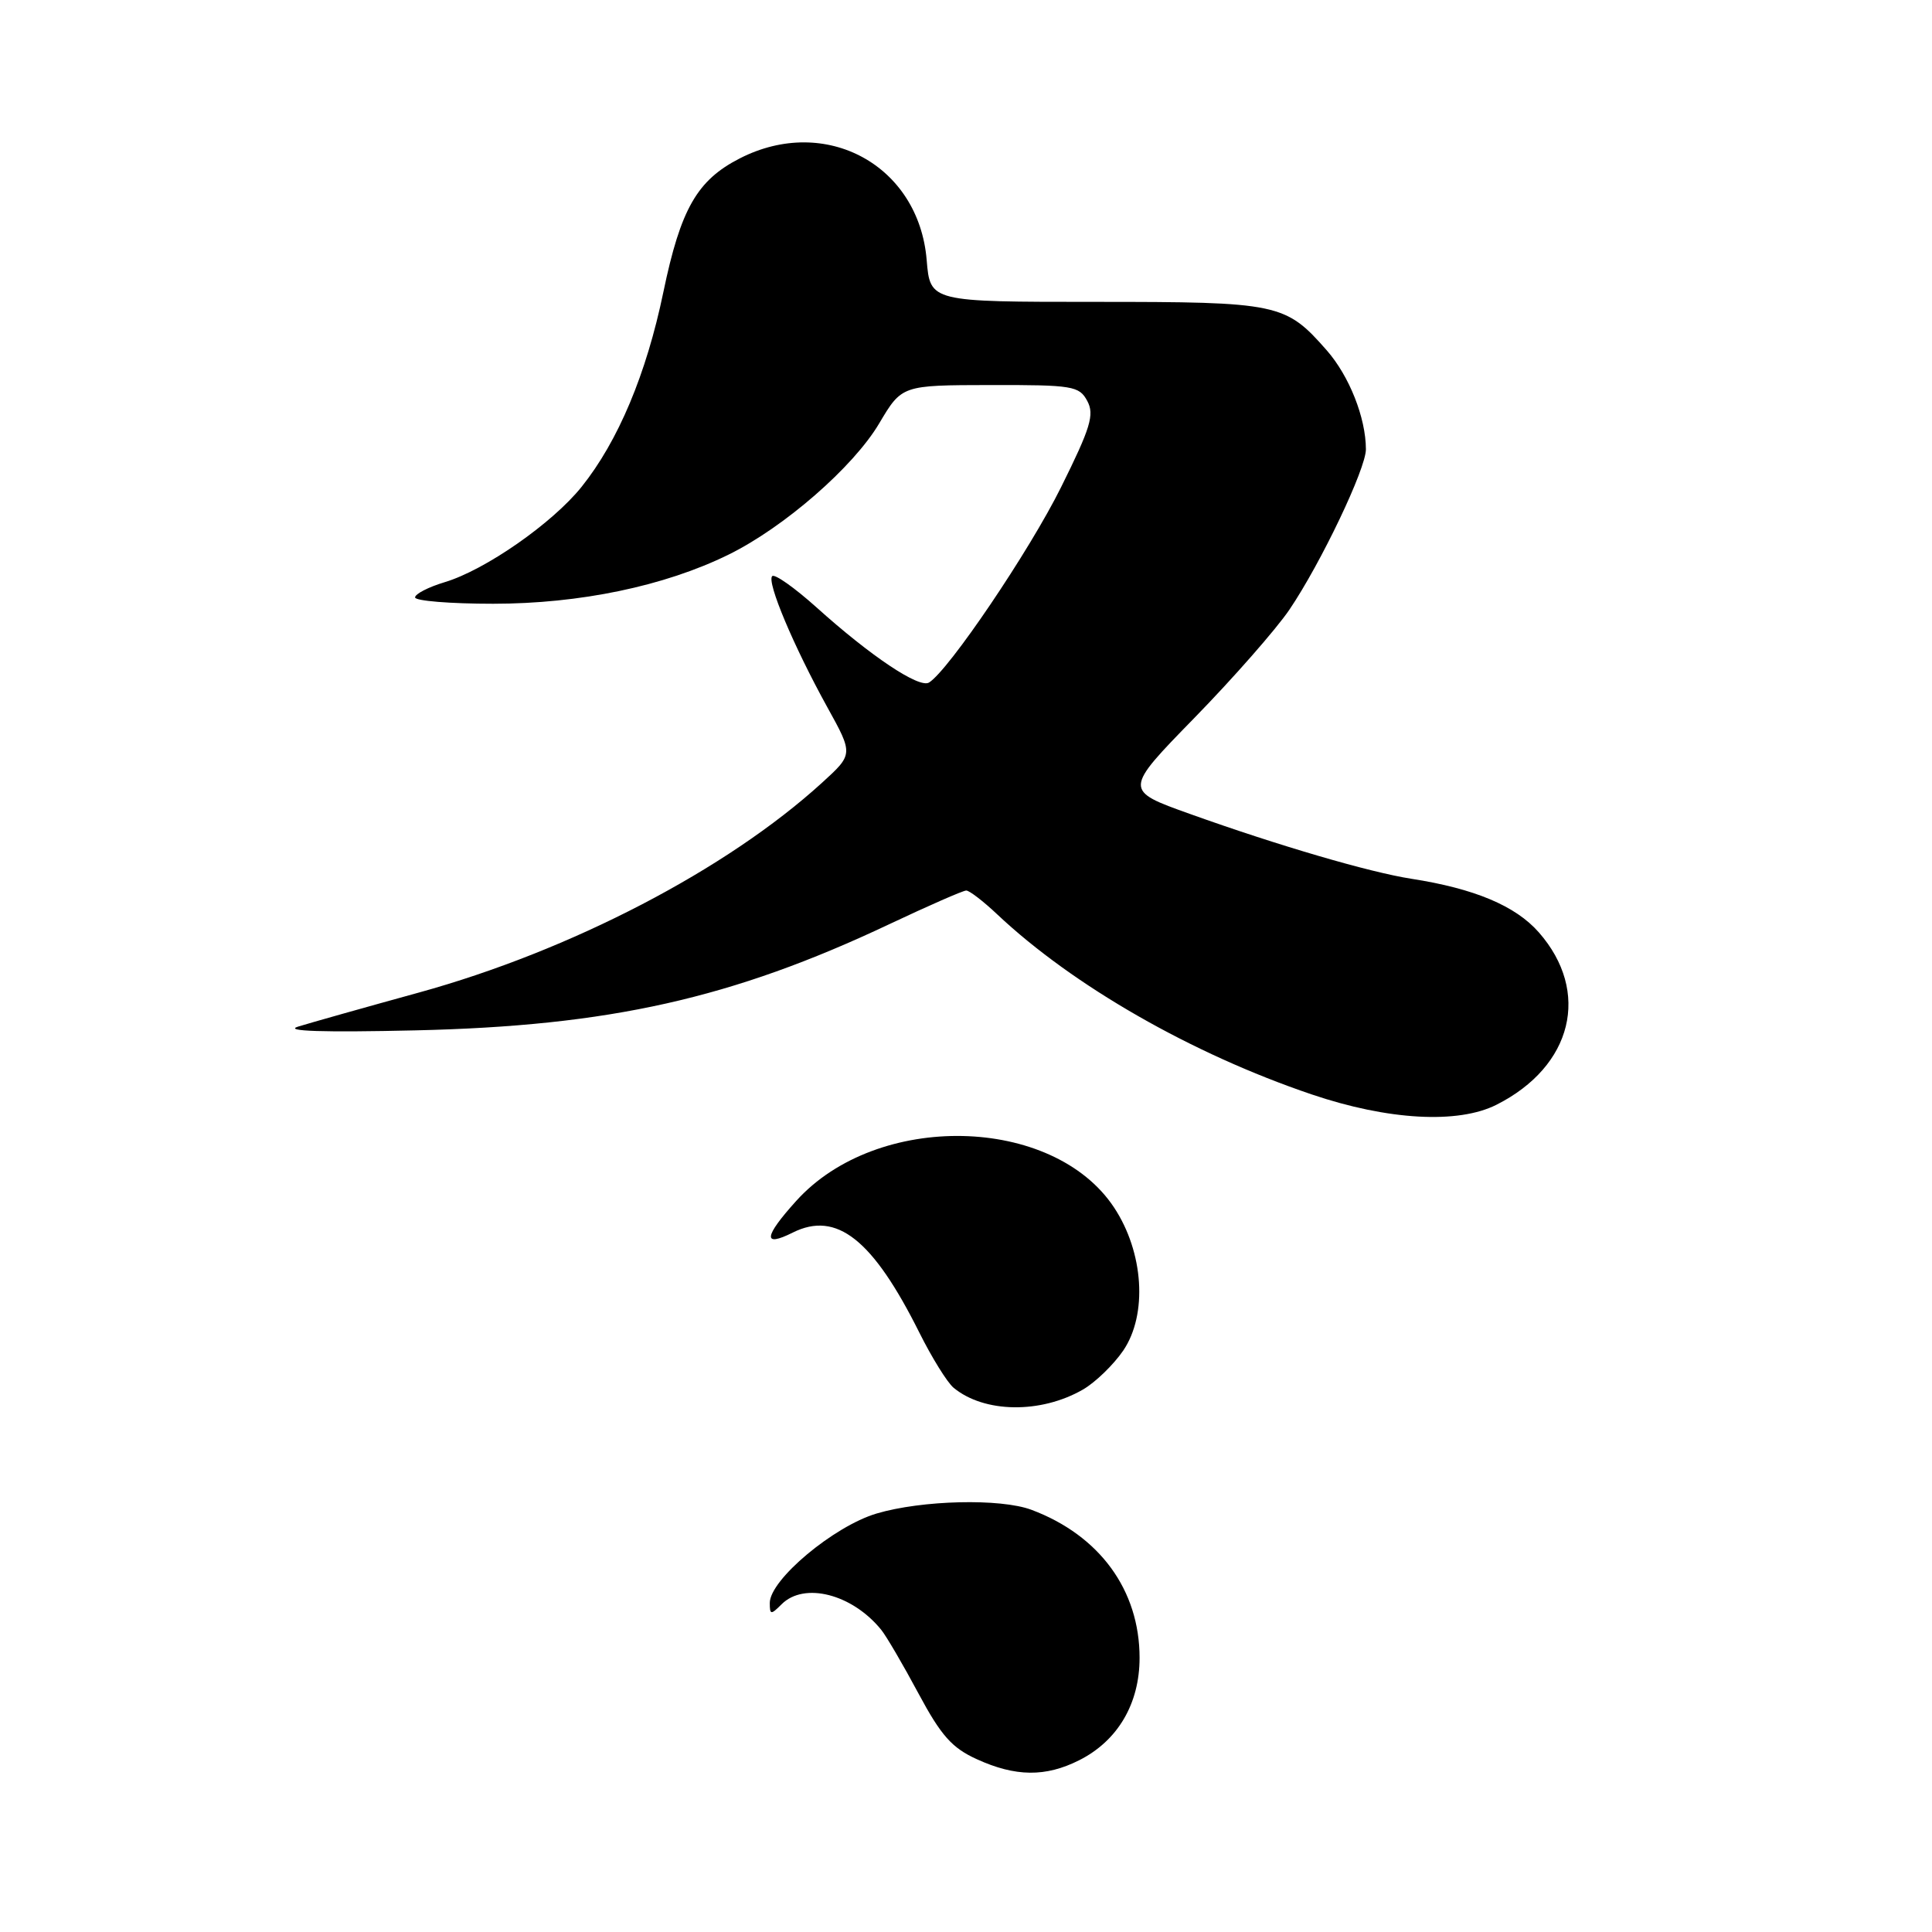<?xml version="1.0" encoding="UTF-8" standalone="no"?>
<!DOCTYPE svg PUBLIC "-//W3C//DTD SVG 1.1//EN" "http://www.w3.org/Graphics/SVG/1.1/DTD/svg11.dtd" >
<svg xmlns="http://www.w3.org/2000/svg" xmlns:xlink="http://www.w3.org/1999/xlink" version="1.1" viewBox="0 0 256 256">
 <g >
 <path fill="currentColor"
d=" M 142.98 233.25 C 148.10 230.68 151.00 225.76 151.00 219.67 C 151.00 210.70 145.70 203.44 136.68 200.06 C 132.58 198.52 122.15 198.77 116.15 200.55 C 110.47 202.24 102.00 209.33 102.00 212.40 C 102.00 213.98 102.14 214.00 103.57 212.57 C 106.56 209.59 112.91 211.21 116.76 215.95 C 117.45 216.80 119.67 220.60 121.70 224.39 C 124.70 229.99 126.15 231.62 129.45 233.11 C 134.56 235.44 138.55 235.48 142.98 233.25 Z  M 143.50 184.12 C 145.14 183.17 147.55 180.84 148.84 178.95 C 152.08 174.17 151.55 165.94 147.62 160.00 C 139.52 147.76 116.21 147.27 105.51 159.12 C 101.19 163.90 101.04 165.33 105.05 163.32 C 110.85 160.43 115.64 164.21 121.81 176.56 C 123.47 179.89 125.52 183.19 126.35 183.88 C 130.41 187.24 137.90 187.35 143.50 184.12 Z  M 198.30 146.38 C 208.39 141.29 210.81 131.41 203.90 123.54 C 200.81 120.02 195.37 117.74 187.00 116.44 C 181.48 115.58 169.43 112.06 157.70 107.86 C 148.90 104.72 148.90 104.72 158.28 95.11 C 163.44 89.82 169.09 83.38 170.85 80.79 C 175.02 74.63 181.00 62.10 180.99 59.53 C 180.98 55.36 178.79 49.83 175.80 46.42 C 170.33 40.19 169.42 40.00 145.17 40.00 C 123.25 40.00 123.25 40.00 122.79 34.46 C 121.75 21.89 109.42 15.17 98.04 20.98 C 92.37 23.87 90.19 27.68 87.90 38.70 C 85.64 49.58 81.91 58.45 77.07 64.50 C 73.20 69.33 64.30 75.53 58.93 77.14 C 56.77 77.79 55.00 78.70 55.00 79.16 C 55.00 79.62 59.65 80.00 65.34 80.00 C 76.83 80.00 88.05 77.66 96.50 73.51 C 103.87 69.90 113.08 61.88 116.50 56.10 C 119.50 51.04 119.50 51.04 131.21 51.02 C 142.16 51.00 143.00 51.14 144.07 53.13 C 145.04 54.94 144.51 56.68 140.60 64.55 C 136.40 73.02 125.71 88.82 123.10 90.44 C 121.80 91.24 115.41 86.98 108.19 80.48 C 105.29 77.88 102.65 76.01 102.32 76.34 C 101.57 77.10 105.15 85.61 109.63 93.72 C 113.07 99.94 113.07 99.94 108.92 103.72 C 96.30 115.22 75.63 125.97 55.50 131.52 C 48.35 133.49 41.15 135.52 39.50 136.03 C 37.52 136.64 42.82 136.81 55.00 136.53 C 80.75 135.95 97.00 132.31 117.88 122.44 C 123.05 120.00 127.61 118.00 128.03 118.00 C 128.45 118.00 130.30 119.42 132.14 121.16 C 142.18 130.62 157.93 139.64 173.79 145.01 C 183.91 148.44 193.21 148.96 198.30 146.38 Z "/>
</g>
</svg>